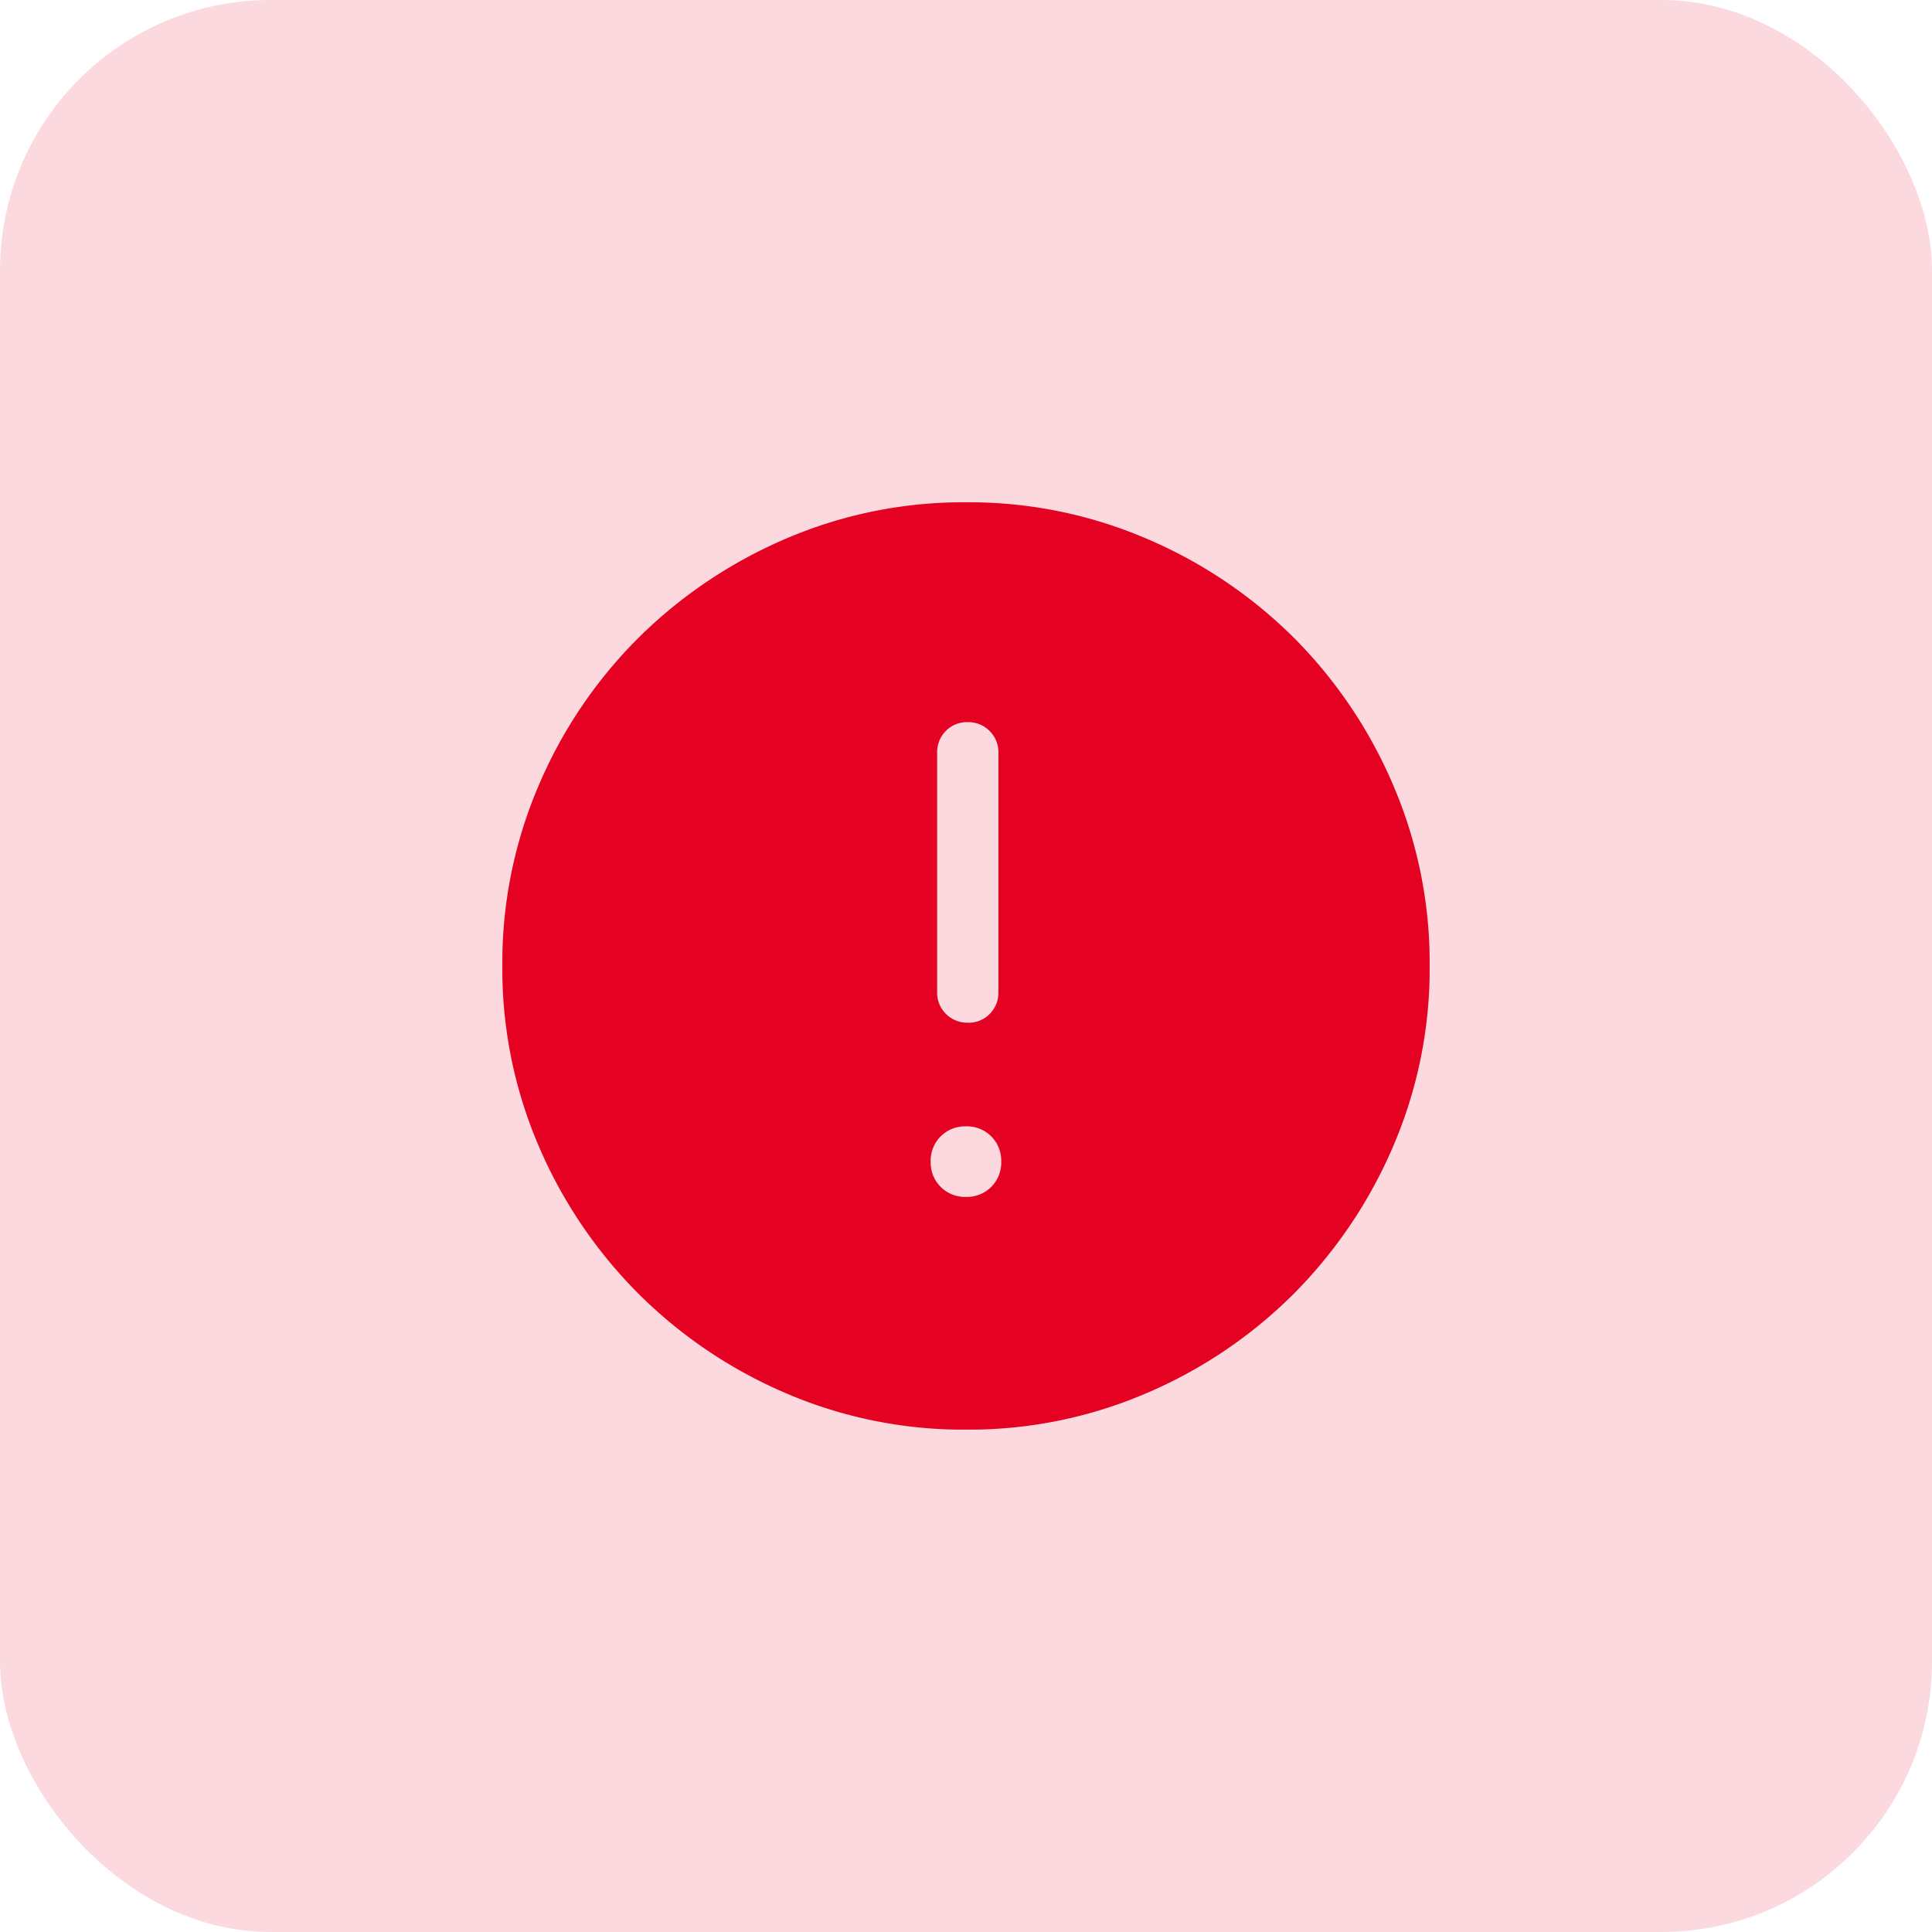 <svg xmlns="http://www.w3.org/2000/svg" width="50" height="50" viewBox="0 0 50 50">
  <g id="erro_icon" transform="translate(-1404 -2095)">
    <g id="check_icon" transform="translate(-218 28)">
      <rect id="Rectangle_62"  width="50" height="50" rx="7" transform="translate(1622 2067)" fill="#fcd9df"/>
    </g>
    <path id="error_FILL1_wght300_GRAD0_opsz40" d="M112-842.023a.888.888,0,0,0,.654-.259.886.886,0,0,0,.259-.654.888.888,0,0,0-.259-.654.886.886,0,0,0-.654-.259.888.888,0,0,0-.654.259.886.886,0,0,0-.259.654.888.888,0,0,0,.259.654A.886.886,0,0,0,112-842.023Zm.051-4.508a.76.76,0,0,0,.564-.228.773.773,0,0,0,.225-.565v-6.193a.766.766,0,0,0-.229-.565.774.774,0,0,0-.568-.228.76.76,0,0,0-.564.228.773.773,0,0,0-.225.565v6.193a.766.766,0,0,0,.229.565A.774.774,0,0,0,112.052-846.532ZM112.009-836a11.632,11.632,0,0,1-4.674-.945,12.188,12.188,0,0,1-3.813-2.575,12.177,12.177,0,0,1-2.576-3.812,11.637,11.637,0,0,1-.945-4.676,11.657,11.657,0,0,1,.945-4.673,12.043,12.043,0,0,1,2.575-3.808,12.267,12.267,0,0,1,3.812-2.566,11.637,11.637,0,0,1,4.676-.945,11.657,11.657,0,0,1,4.673.945,12.132,12.132,0,0,1,3.808,2.565,12.116,12.116,0,0,1,2.566,3.809,11.665,11.665,0,0,1,.945,4.674,11.632,11.632,0,0,1-.945,4.674,12.232,12.232,0,0,1-2.565,3.809,12.113,12.113,0,0,1-3.809,2.576A11.624,11.624,0,0,1,112.009-836Z" transform="translate(1316.999 2967.999)" fill="#e50122"/>
  </g>
</svg>
